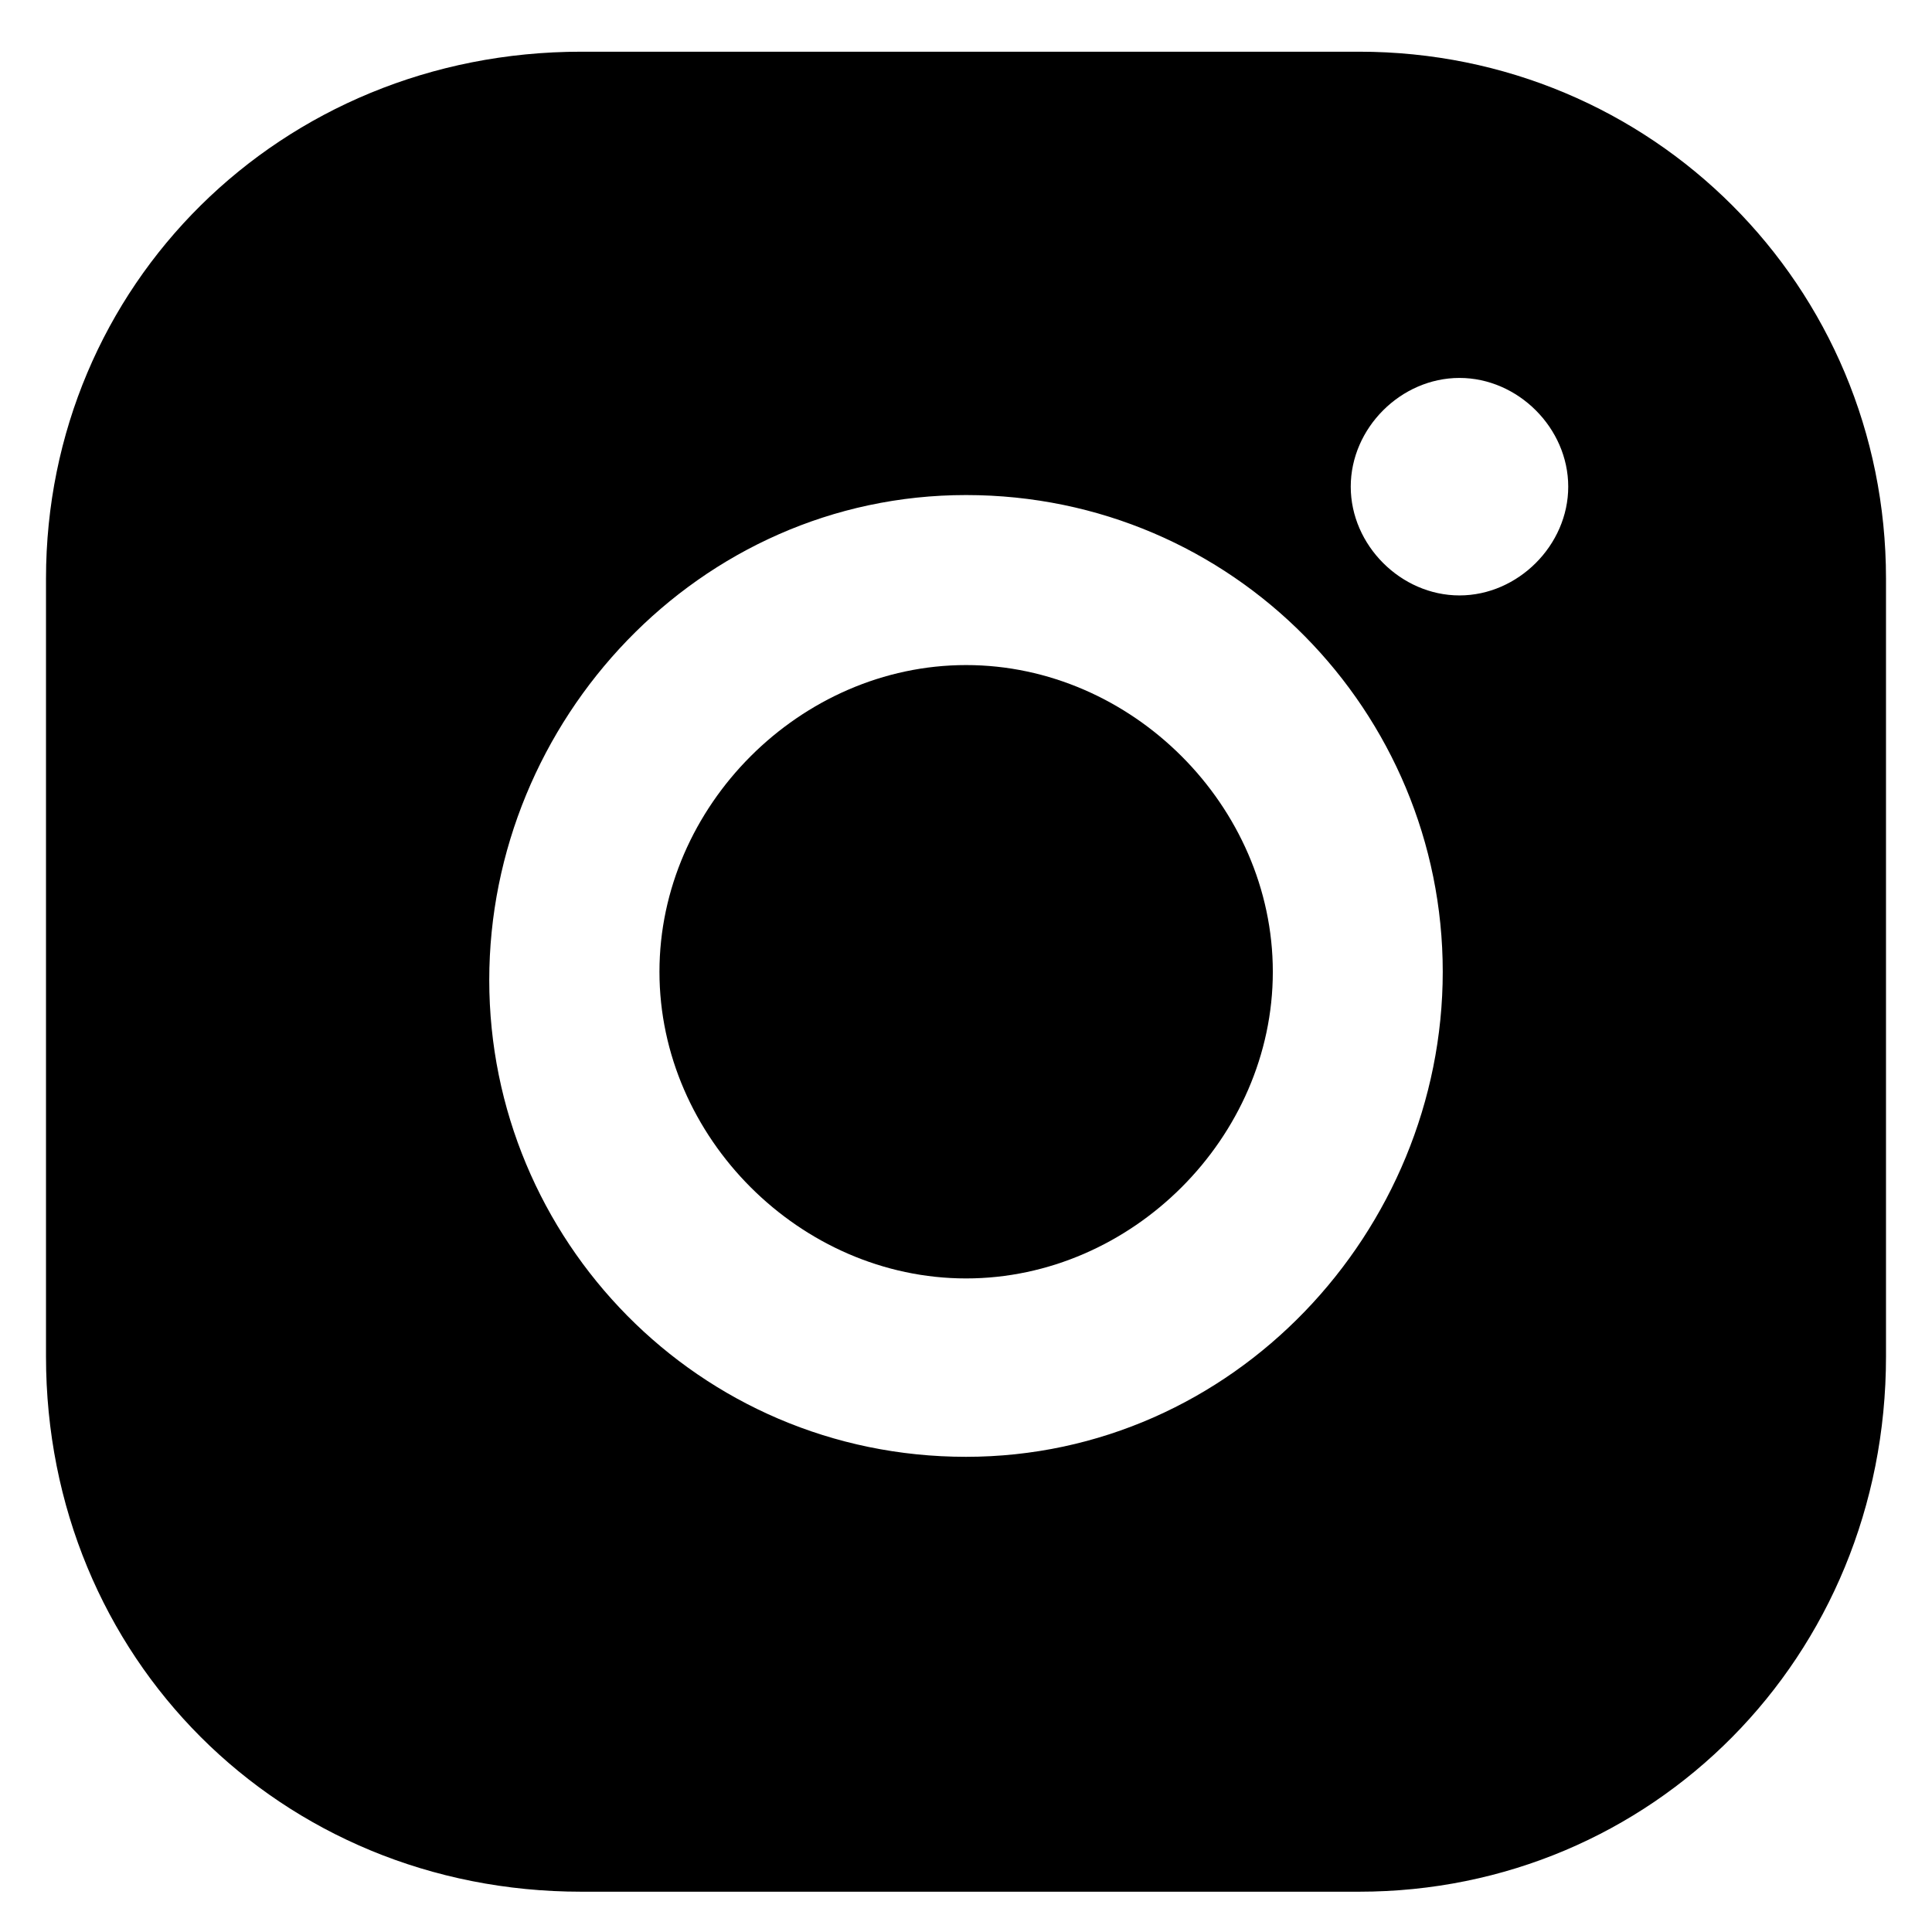 <svg width="21" height="21" viewBox="0 0 21 21" fill="none" xmlns="http://www.w3.org/2000/svg">
<path d="M10.501 7.229C8.7 7.229 7.168 8.761 7.168 10.563C7.168 12.364 8.7 13.896 10.501 13.896C12.303 13.896 13.835 12.364 13.835 10.563C13.835 8.761 12.303 7.229 10.501 7.229Z" fill="black"/>
<path d="M14.773 0.562H6.318C3.045 0.562 0.5 3.108 0.5 6.29V14.744C0.5 18.017 3.045 20.562 6.318 20.562H14.773C17.954 20.562 20.5 18.017 20.5 14.744V6.29C20.5 3.108 17.954 0.562 14.773 0.562ZM10.5 15.835C7.591 15.835 5.318 13.472 5.318 10.653C5.318 7.835 7.591 5.381 10.5 5.381C13.409 5.381 15.682 7.744 15.682 10.562C15.682 13.381 13.409 15.835 10.5 15.835ZM15.864 6.472C15.227 6.472 14.682 5.926 14.682 5.29C14.682 4.653 15.227 4.108 15.864 4.108C16.5 4.108 17.046 4.653 17.046 5.29C17.046 5.926 16.5 6.472 15.864 6.472Z" fill="black"/>
</svg>
